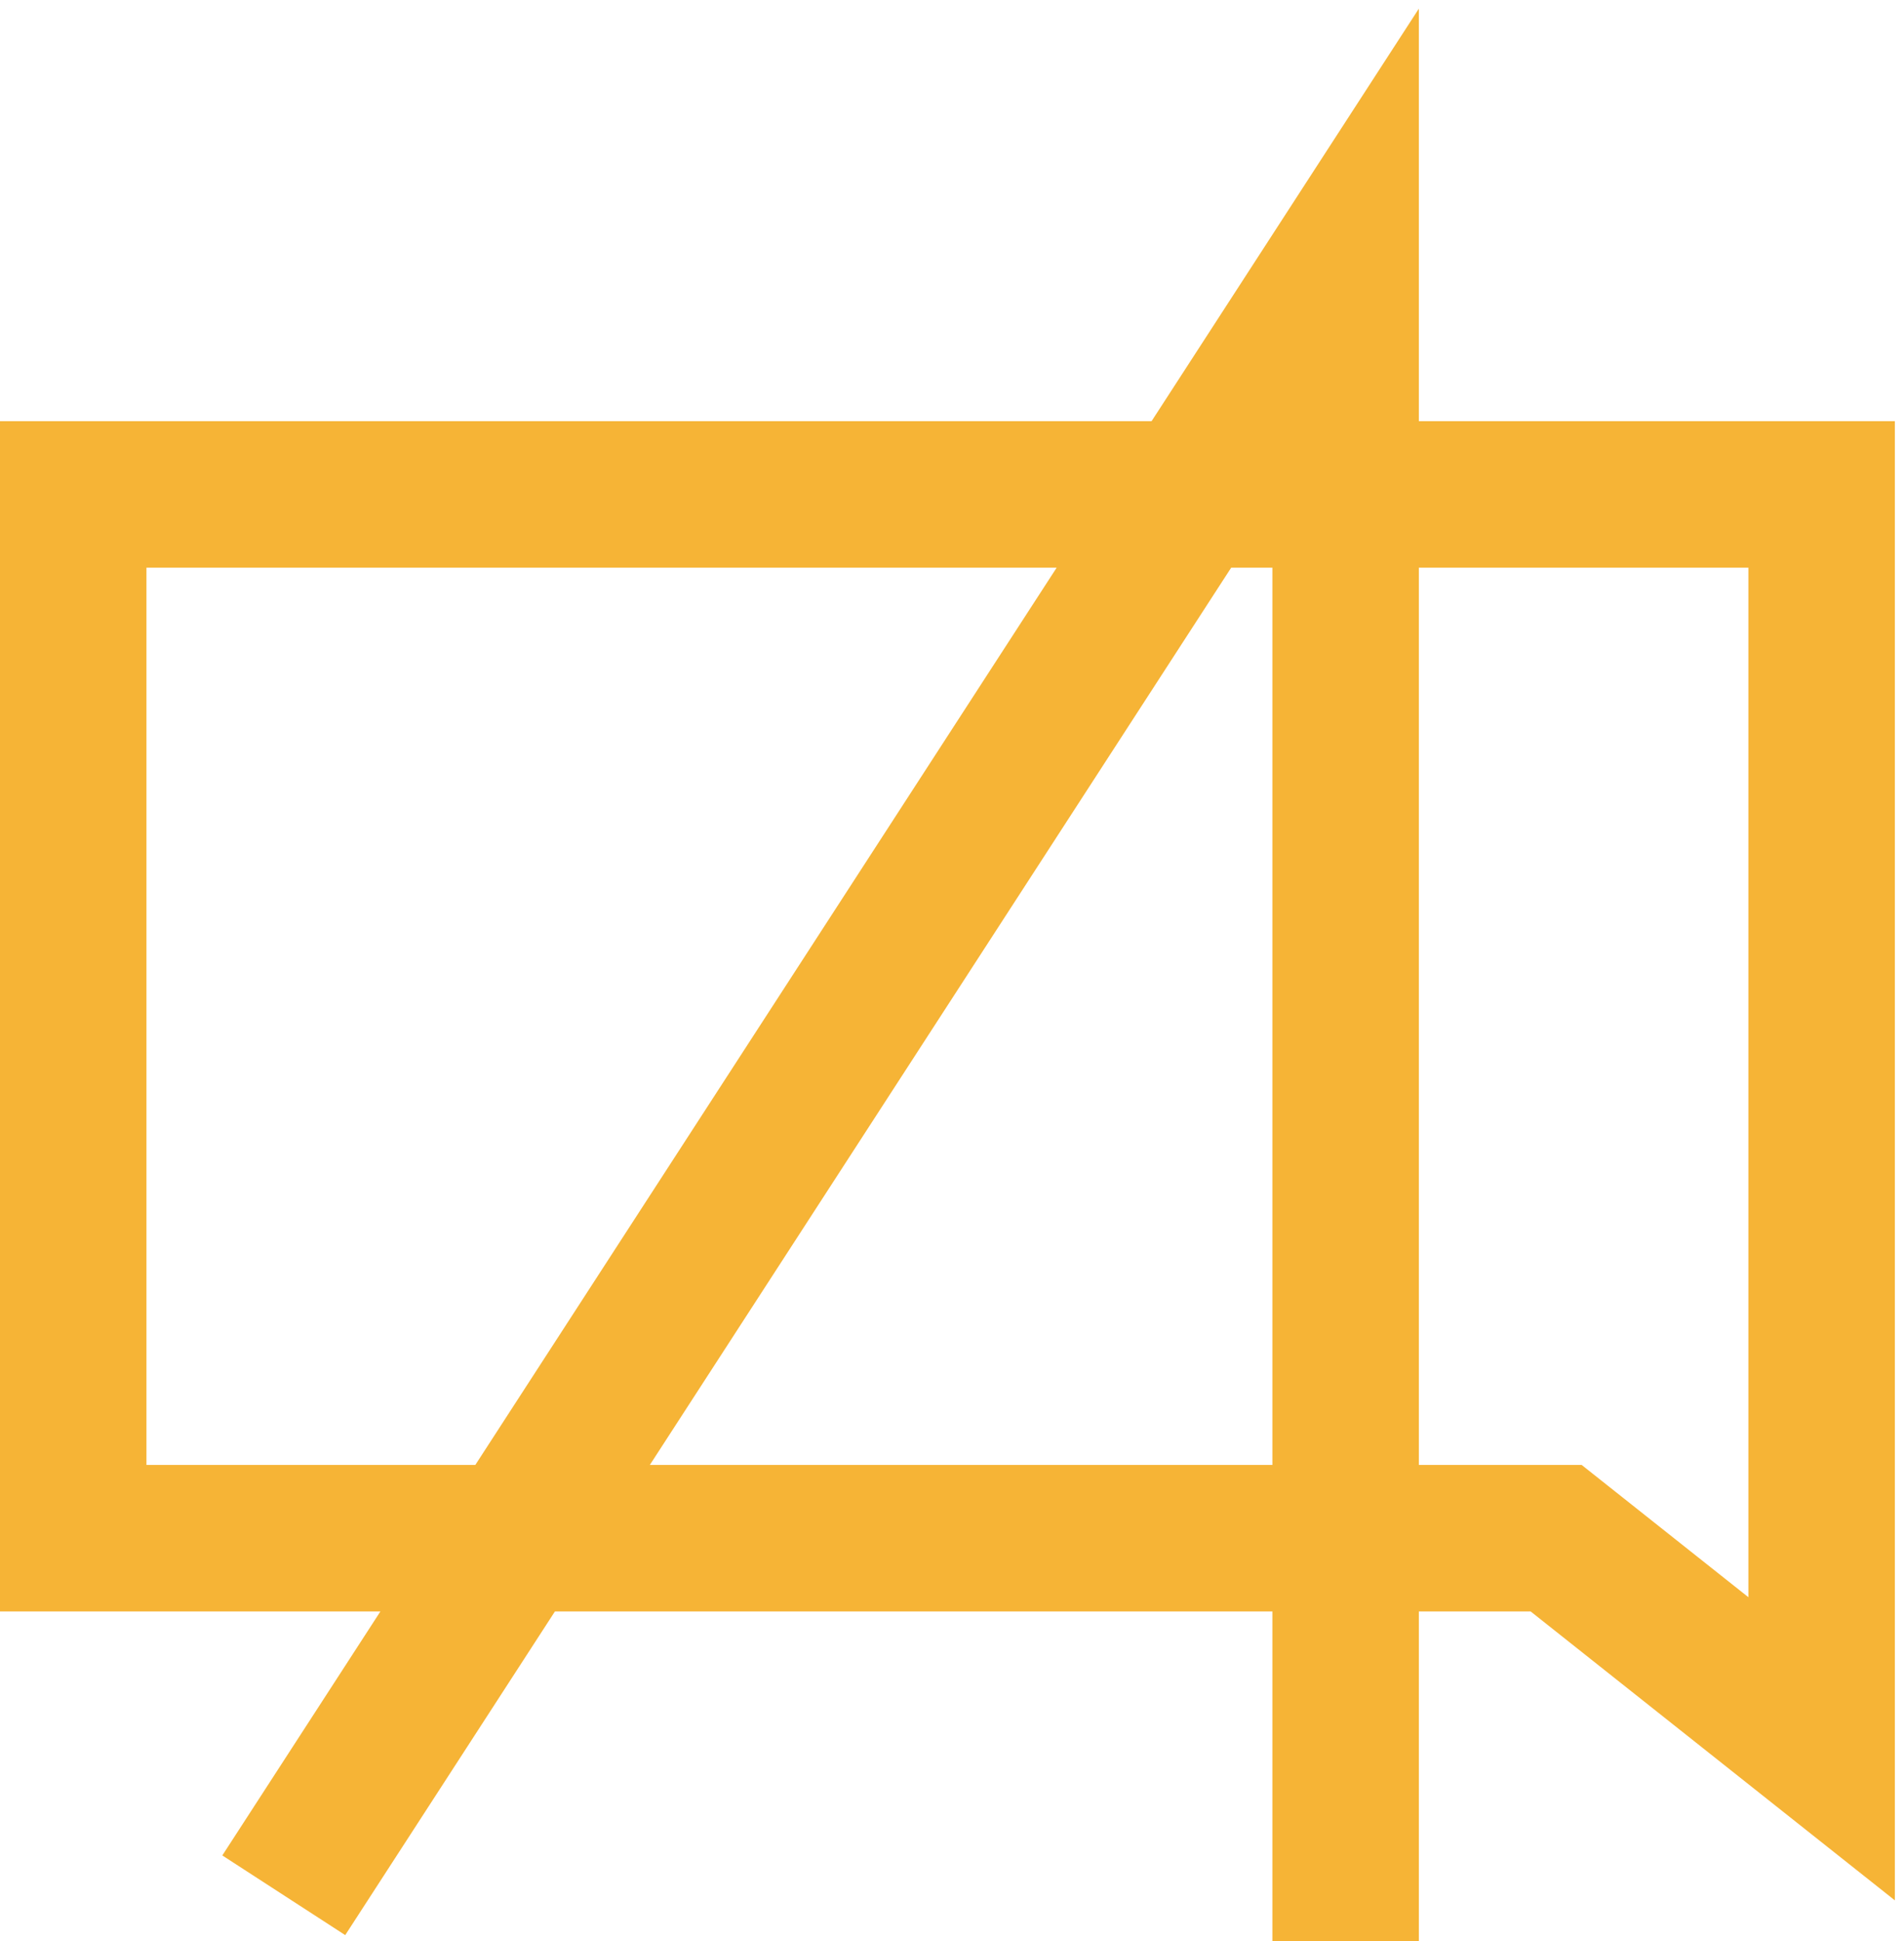 <svg width="104" height="106" viewBox="0 0 104 106" fill="none" xmlns="http://www.w3.org/2000/svg">
  <path d="M28.137 84H85L99.5 95.5V27H4V84H28.137ZM28.137 84L15.5 103.5L73.5 14V106" stroke="#F6B436" stroke-width="8"/>
</svg>

